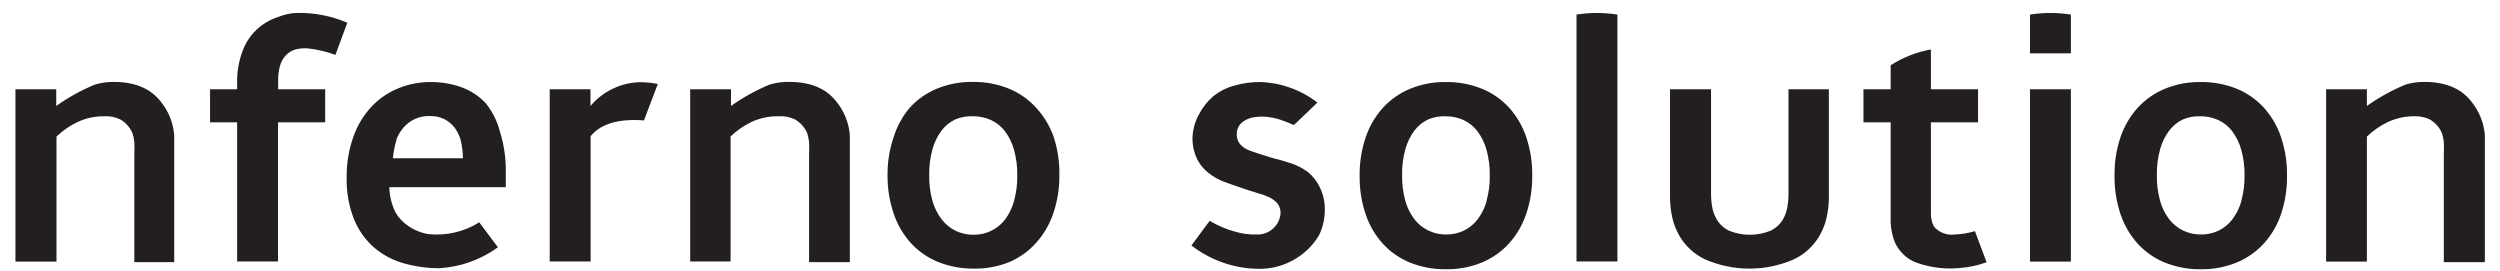 <?xml version="1.0" encoding="UTF-8"?>
<svg width="129px" height="14px" viewBox="0 0 129 14" version="1.1" xmlns="http://www.w3.org/2000/svg" xmlns:xlink="http://www.w3.org/1999/xlink">
    <!-- Generator: Sketch 40.3 (33839) - http://www.bohemiancoding.com/sketch -->
    <title>mid</title>
    <desc>Created with Sketch.</desc>
    <defs></defs>
    <g id="Page-1" stroke="none" stroke-width="1" fill="none" fill-rule="evenodd">
        <g id="Artboard" transform="translate(-82, -107)" fill="#231F20">
            <path d="M149.491,115.88 C149.232,115.686 148.943,115.535 148.636,115.433 C148.32,115.327 148.003,115.236 147.687,115.16 C147.487,115.107 146.638,114.833 146.444,114.753 C146.267,114.686 146.109,114.576 145.983,114.433 C145.867,114.288 145.808,114.106 145.816,113.92 C145.815,113.8 145.84,113.682 145.89,113.573 C145.946,113.456 146.031,113.356 146.137,113.28 C146.272,113.184 146.424,113.114 146.585,113.073 C146.804,113.025 147.029,113.007 147.253,113.02 C147.518,113.038 147.781,113.088 148.035,113.167 C148.349,113.273 148.576,113.367 148.763,113.453 L149.979,112.293 C149.135,111.64 148.106,111.269 147.039,111.233 C146.587,111.229 146.137,111.289 145.703,111.413 C145.306,111.518 144.935,111.704 144.614,111.96 C144.307,112.22 144.055,112.537 143.872,112.893 C143.657,113.277 143.54,113.707 143.531,114.147 C143.53,114.511 143.61,114.871 143.765,115.2 C143.904,115.477 144.103,115.721 144.346,115.913 C144.587,116.108 144.858,116.264 145.148,116.373 C145.449,116.493 146.605,116.887 146.839,116.947 C147.054,117.002 147.264,117.075 147.467,117.167 C147.634,117.242 147.784,117.351 147.908,117.487 C148.032,117.643 148.092,117.841 148.075,118.04 C148.008,118.664 147.467,119.128 146.839,119.1 C146.473,119.111 146.107,119.064 145.756,118.96 C145.286,118.837 144.835,118.646 144.42,118.393 L143.478,119.667 C144.483,120.446 145.719,120.87 146.992,120.873 C148.242,120.873 149.401,120.224 150.052,119.16 C150.257,118.745 150.362,118.289 150.36,117.827 C150.369,117.422 150.28,117.022 150.099,116.66 C149.957,116.358 149.749,116.092 149.491,115.88 L149.491,115.88 Z M115.229,113.213 L115.944,111.333 C115.656,111.275 115.363,111.244 115.068,111.24 C114.064,111.252 113.115,111.7 112.469,112.467 L112.469,111.607 L110.365,111.607 L110.365,120.493 L112.476,120.493 L112.476,114.027 C112.997,113.387 113.919,113.113 115.229,113.213 Z M106.73,118.473 C105.947,118.962 105.023,119.176 104.104,119.08 C103.732,119.018 103.379,118.875 103.069,118.66 C102.792,118.479 102.563,118.234 102.401,117.947 C102.206,117.545 102.099,117.106 102.087,116.66 L108.1,116.66 L108.1,115.913 C108.113,115.197 108.011,114.484 107.799,113.8 C107.663,113.265 107.415,112.765 107.071,112.333 C106.722,111.959 106.289,111.674 105.808,111.5 C105.293,111.318 104.751,111.228 104.205,111.233 C103.653,111.232 103.107,111.337 102.594,111.54 C102.073,111.746 101.602,112.059 101.211,112.46 C100.786,112.906 100.458,113.435 100.249,114.013 C99.996,114.714 99.874,115.455 99.888,116.2 C99.873,116.93 100.005,117.655 100.276,118.333 C100.504,118.889 100.859,119.384 101.311,119.78 C101.755,120.156 102.274,120.431 102.835,120.587 C103.435,120.757 104.055,120.842 104.679,120.84 C105.766,120.774 106.812,120.4 107.692,119.76 L106.73,118.473 Z M102.454,114.193 C102.543,113.964 102.672,113.752 102.835,113.567 C103.171,113.184 103.661,112.972 104.171,112.987 C104.427,112.98 104.681,113.033 104.913,113.14 C105.119,113.241 105.299,113.387 105.441,113.567 C105.586,113.754 105.694,113.966 105.761,114.193 C105.841,114.512 105.884,114.838 105.888,115.167 L102.274,115.167 C102.305,114.836 102.37,114.51 102.467,114.193 L102.454,114.193 Z M183.907,118.927 C183.568,119.028 183.218,119.086 182.865,119.1 C182.459,119.155 182.053,118.999 181.789,118.687 C181.671,118.456 181.618,118.198 181.635,117.94 L181.635,113.313 L184.067,113.313 L184.067,111.607 L181.635,111.607 L181.635,109.553 C180.896,109.685 180.189,109.961 179.558,110.367 L179.558,111.607 L178.154,111.607 L178.154,113.313 L179.558,113.313 L179.558,118.187 C179.54,118.627 179.611,119.067 179.765,119.48 C179.961,119.927 180.312,120.289 180.753,120.5 C181.316,120.72 181.913,120.84 182.517,120.853 L182.718,120.853 C182.966,120.847 183.214,120.827 183.459,120.793 C183.669,120.763 183.876,120.721 184.081,120.667 L184.508,120.533 L183.907,118.927 Z M99.307,109.833 C98.857,109.664 98.388,109.552 97.911,109.5 C97.686,109.478 97.46,109.496 97.242,109.553 C97.058,109.608 96.89,109.709 96.755,109.847 C96.615,109.997 96.512,110.177 96.454,110.373 C96.381,110.631 96.347,110.899 96.354,111.167 L96.354,111.607 L98.779,111.607 L98.779,113.313 L96.347,113.313 L96.347,120.493 L94.236,120.493 L94.236,113.313 L92.839,113.313 L92.839,111.607 L94.236,111.607 L94.236,111.28 C94.226,110.73 94.316,110.184 94.503,109.667 C94.804,108.81 95.493,108.146 96.361,107.873 C96.669,107.748 96.997,107.678 97.329,107.667 C98.22,107.65 99.104,107.822 99.922,108.173 L99.307,109.833 Z M84.902,112.467 C85.526,112.024 86.198,111.652 86.906,111.36 C87.23,111.266 87.565,111.221 87.902,111.227 C88.228,111.224 88.554,111.263 88.871,111.34 C89.174,111.415 89.463,111.539 89.726,111.707 C89.987,111.888 90.213,112.113 90.394,112.373 C90.603,112.655 90.761,112.971 90.862,113.307 C90.928,113.524 90.97,113.747 90.989,113.973 L90.989,114.793 L90.989,120.527 L88.931,120.527 L88.931,115 C88.942,114.778 88.942,114.555 88.931,114.333 C88.917,114.172 88.884,114.013 88.831,113.86 C88.701,113.566 88.481,113.321 88.203,113.16 C87.938,113.034 87.646,112.979 87.354,113 C86.878,112.997 86.407,113.102 85.978,113.307 C85.587,113.496 85.228,113.746 84.915,114.047 L84.915,120.5 L82.797,120.5 L82.797,111.607 L84.902,111.607 L84.902,112.467 Z M119.719,112.467 C120.343,112.024 121.015,111.652 121.723,111.36 C122.061,111.261 122.413,111.216 122.765,111.227 C123.092,111.224 123.417,111.263 123.734,111.34 C124.038,111.415 124.326,111.539 124.59,111.707 C124.85,111.888 125.076,112.113 125.258,112.373 C125.466,112.655 125.624,112.971 125.725,113.307 C125.791,113.524 125.834,113.747 125.852,113.973 L125.852,114.793 L125.852,120.527 L123.748,120.527 L123.748,115 C123.759,114.778 123.759,114.555 123.748,114.333 C123.734,114.172 123.7,114.013 123.647,113.86 C123.517,113.566 123.298,113.321 123.019,113.16 C122.751,113.032 122.454,112.976 122.157,113 C121.675,112.992 121.197,113.095 120.761,113.3 C120.37,113.489 120.012,113.739 119.699,114.04 L119.699,120.493 L117.614,120.493 L117.614,111.607 L119.719,111.607 L119.719,112.467 Z M204.132,112.467 C204.756,112.024 205.428,111.652 206.136,111.36 C206.459,111.266 206.795,111.221 207.132,111.227 C207.458,111.224 207.784,111.263 208.101,111.34 C208.404,111.415 208.693,111.539 208.956,111.707 C209.216,111.888 209.443,112.113 209.624,112.373 C209.832,112.655 209.99,112.971 210.092,113.307 C210.157,113.524 210.2,113.747 210.219,113.973 L210.219,114.793 L210.219,120.527 L208.101,120.527 L208.101,115 C208.112,114.778 208.112,114.555 208.101,114.333 C208.087,114.172 208.053,114.013 208,113.86 C207.871,113.566 207.651,113.321 207.372,113.16 C207.122,113.042 206.847,112.987 206.57,113 C206.094,112.997 205.624,113.102 205.194,113.307 C204.803,113.496 204.445,113.746 204.132,114.047 L204.132,120.5 L202.027,120.5 L202.027,111.607 L204.132,111.607 L204.132,112.467 Z M136.376,114.08 C136.179,113.514 135.868,112.994 135.46,112.553 C135.071,112.127 134.592,111.792 134.057,111.573 C133.463,111.334 132.827,111.217 132.186,111.227 C131.557,111.218 130.932,111.336 130.349,111.573 C129.815,111.794 129.336,112.128 128.946,112.553 C128.567,113.001 128.283,113.52 128.111,114.08 C127.892,114.724 127.786,115.4 127.797,116.08 C127.794,116.737 127.901,117.39 128.111,118.013 C128.297,118.575 128.597,119.092 128.993,119.533 C129.381,119.96 129.861,120.295 130.396,120.513 C130.99,120.752 131.626,120.87 132.266,120.86 C132.896,120.869 133.521,120.751 134.104,120.513 C134.621,120.288 135.084,119.953 135.46,119.533 C135.857,119.093 136.16,118.575 136.349,118.013 C136.564,117.38 136.67,116.715 136.663,116.047 C136.677,115.38 136.58,114.715 136.376,114.08 L136.376,114.08 Z M134.324,117.367 C134.232,117.716 134.073,118.044 133.857,118.333 C133.667,118.579 133.422,118.778 133.142,118.913 C132.858,119.048 132.547,119.117 132.233,119.113 C131.917,119.117 131.604,119.048 131.318,118.913 C131.037,118.778 130.793,118.579 130.603,118.333 C130.378,118.046 130.213,117.718 130.115,117.367 C129.995,116.933 129.939,116.483 129.948,116.033 C129.939,115.583 129.995,115.134 130.115,114.7 C130.21,114.354 130.368,114.028 130.583,113.74 C130.77,113.492 131.016,113.293 131.298,113.16 C131.589,113.039 131.904,112.984 132.22,113 C132.535,112.997 132.848,113.063 133.135,113.193 C133.419,113.325 133.667,113.524 133.857,113.773 C134.071,114.062 134.23,114.387 134.324,114.733 C134.444,115.167 134.5,115.617 134.491,116.067 C134.497,116.506 134.441,116.943 134.324,117.367 L134.324,117.367 Z M160.756,114.08 C160.569,113.519 160.269,113.001 159.874,112.56 C159.485,112.134 159.006,111.799 158.471,111.58 C157.877,111.341 157.241,111.223 156.6,111.233 C155.971,111.224 155.346,111.342 154.763,111.58 C154.229,111.8 153.75,112.135 153.36,112.56 C152.963,113.001 152.66,113.518 152.471,114.08 C152.253,114.724 152.147,115.4 152.157,116.08 C152.149,116.748 152.253,117.413 152.464,118.047 C152.651,118.608 152.951,119.126 153.346,119.567 C153.735,119.993 154.214,120.328 154.749,120.547 C155.344,120.786 155.98,120.903 156.62,120.893 C157.25,120.902 157.875,120.784 158.458,120.547 C158.992,120.327 159.471,119.992 159.861,119.567 C160.258,119.126 160.56,118.608 160.749,118.047 C160.964,117.413 161.07,116.749 161.063,116.08 C161.075,115.401 160.971,114.724 160.756,114.08 L160.756,114.08 Z M158.712,117.367 C158.617,117.711 158.459,118.035 158.244,118.32 C158.056,118.565 157.813,118.764 157.536,118.9 C157.252,119.035 156.941,119.103 156.627,119.1 C156.311,119.103 155.998,119.035 155.712,118.9 C155.429,118.766 155.182,118.567 154.99,118.32 C154.772,118.036 154.611,117.712 154.516,117.367 C154.396,116.933 154.339,116.483 154.349,116.033 C154.339,115.583 154.396,115.134 154.516,114.7 C154.61,114.354 154.769,114.028 154.983,113.74 C155.171,113.492 155.416,113.293 155.698,113.16 C155.984,113.042 156.291,112.987 156.6,113 C156.916,112.997 157.228,113.063 157.516,113.193 C157.8,113.325 158.048,113.524 158.237,113.773 C158.452,114.061 158.61,114.387 158.705,114.733 C158.825,115.167 158.881,115.617 158.872,116.067 C158.878,116.506 158.822,116.943 158.705,117.367 L158.712,117.367 Z M199.702,114.08 C199.515,113.519 199.215,113.001 198.82,112.56 C198.431,112.134 197.952,111.799 197.417,111.58 C196.823,111.341 196.187,111.223 195.546,111.233 C194.917,111.224 194.292,111.342 193.709,111.58 C193.175,111.801 192.696,112.135 192.306,112.56 C191.909,113.001 191.606,113.518 191.417,114.08 C191.201,114.724 191.097,115.401 191.11,116.08 C191.102,116.748 191.206,117.413 191.417,118.047 C191.604,118.608 191.904,119.125 192.299,119.567 C192.688,119.993 193.167,120.328 193.702,120.547 C194.296,120.786 194.932,120.903 195.573,120.893 C196.202,120.902 196.827,120.784 197.41,120.547 C197.944,120.327 198.423,119.992 198.813,119.567 C199.21,119.126 199.513,118.608 199.702,118.047 C199.914,117.413 200.018,116.748 200.009,116.08 C200.021,115.401 199.917,114.724 199.702,114.08 L199.702,114.08 Z M197.657,117.367 C197.563,117.711 197.404,118.034 197.19,118.32 C197.002,118.565 196.759,118.764 196.482,118.9 C196.198,119.035 195.887,119.103 195.573,119.1 C195.257,119.103 194.944,119.035 194.658,118.9 C194.375,118.766 194.128,118.567 193.936,118.32 C193.718,118.036 193.557,117.712 193.462,117.367 C193.342,116.933 193.285,116.483 193.295,116.033 C193.285,115.583 193.342,115.134 193.462,114.7 C193.556,114.354 193.715,114.028 193.929,113.74 C194.117,113.492 194.362,113.293 194.644,113.16 C194.93,113.042 195.237,112.987 195.546,113 C195.862,112.997 196.174,113.063 196.462,113.193 C196.746,113.325 196.994,113.524 197.183,113.773 C197.397,114.062 197.556,114.387 197.651,114.733 C197.771,115.167 197.827,115.617 197.818,116.067 C197.824,116.506 197.767,116.943 197.651,117.367 L197.657,117.367 Z M174.286,111.607 L174.286,116.94 C174.291,117.204 174.268,117.467 174.219,117.727 C174.181,117.927 174.111,118.121 174.012,118.3 C173.859,118.569 173.625,118.784 173.344,118.913 C172.668,119.18 171.915,119.18 171.239,118.913 C170.957,118.784 170.724,118.569 170.571,118.3 C170.47,118.121 170.398,117.928 170.357,117.727 C170.308,117.467 170.286,117.204 170.29,116.94 L170.29,111.607 L168.172,111.607 L168.172,117.12 C168.169,117.497 168.21,117.873 168.293,118.24 C168.366,118.563 168.488,118.873 168.653,119.16 C168.962,119.696 169.429,120.124 169.99,120.387 C171.445,121.019 173.098,121.019 174.553,120.387 C175.114,120.124 175.581,119.696 175.889,119.16 C176.055,118.873 176.177,118.563 176.25,118.24 C176.333,117.873 176.374,117.497 176.37,117.12 L176.37,111.607 L174.286,111.607 Z M186.747,111.607 L188.858,111.607 L188.858,120.5 L186.747,120.5 L186.747,111.607 Z M188.858,107.753 C188.159,107.641 187.446,107.641 186.747,107.753 L186.747,109.753 L188.858,109.753 L188.858,107.753 Z M165.46,107.753 C164.76,107.641 164.048,107.641 163.348,107.753 L163.348,120.493 L165.46,120.493 L165.46,107.753 Z" id="mid"></path>
        </g>
    </g>
</svg>